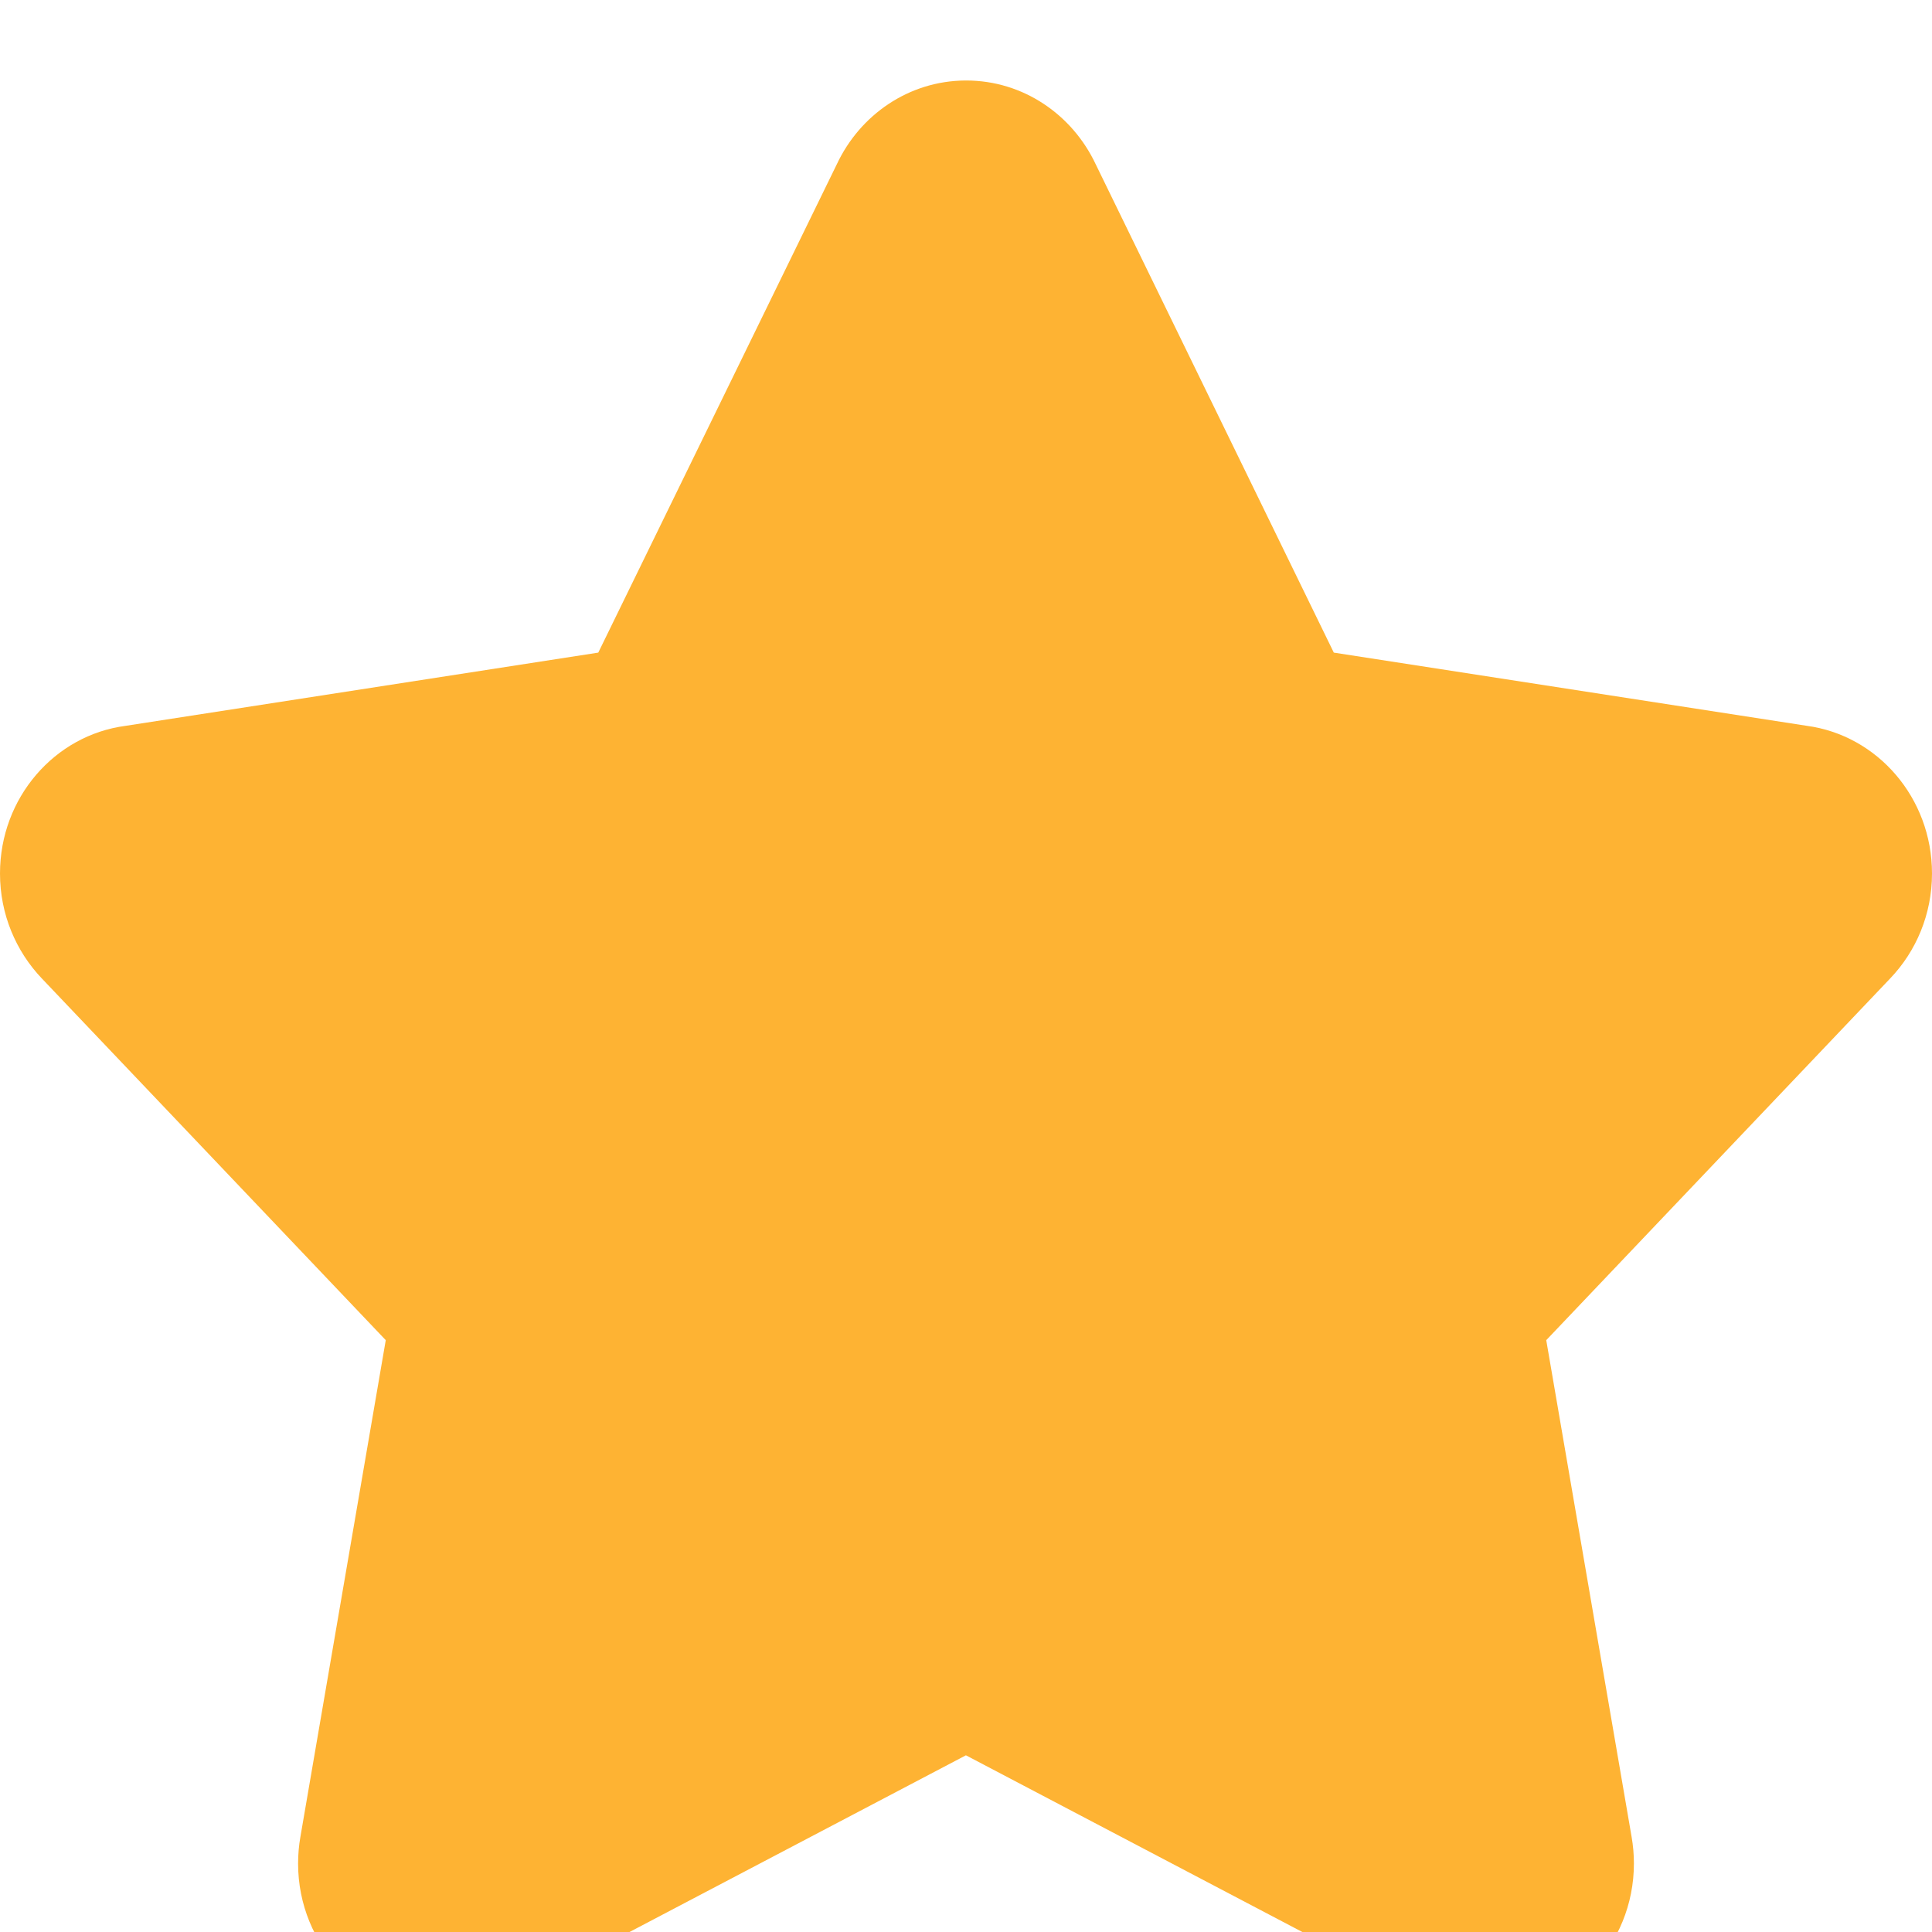 <svg width="24" height="24" viewBox="0 0 24 24" fill="none" xmlns="http://www.w3.org/2000/svg">
<g filter="url(#filter0_i_184_198)">
<path d="M12.003 6.29473e-05H11.996H11.992C11.289 0.004 10.682 0.428 10.395 1.041L7.432 7.107L1.558 8.017C0.679 8.133 0 8.91 0 9.851C0 10.358 0.199 10.818 0.519 11.154L4.792 15.648L3.732 21.816C3.713 21.924 3.703 22.035 3.703 22.149C3.703 23.171 4.503 23.999 5.49 23.999V24C5.791 23.999 6.072 23.922 6.32 23.788L11.999 20.805L17.68 23.789C17.927 23.922 18.21 23.999 18.51 23.999C19.497 23.999 20.297 23.17 20.297 22.149C20.297 22.035 20.287 21.924 20.268 21.816L19.208 15.648L23.482 11.153C23.802 10.818 24 10.358 24 9.851C24 8.91 23.321 8.133 22.443 8.016L16.569 7.107L13.611 1.04C13.321 0.424 12.71 6.29473e-05 12.003 6.29473e-05Z" fill="#FEB333"/>
</g>
<defs>
<filter id="filter0_i_184_198" x="0" y="6.10352e-05" width="24" height="25" filterUnits="userSpaceOnUse" color-interpolation-filters="sRGB">
<feFlood flood-opacity="0" result="BackgroundImageFix"/>
<feBlend mode="normal" in="SourceGraphic" in2="BackgroundImageFix" result="shape"/>
<feColorMatrix in="SourceAlpha" type="matrix" values="0 0 0 0 0 0 0 0 0 0 0 0 0 0 0 0 0 0 127 0" result="hardAlpha"/>
<feOffset dy="1"/>
<feGaussianBlur stdDeviation="0.8"/>
<feComposite in2="hardAlpha" operator="arithmetic" k2="-1" k3="1"/>
<feColorMatrix type="matrix" values="0 0 0 0 0.795 0 0 0 0 0.54 0 0 0 0 0.108 0 0 0 0.5 0"/>
<feBlend mode="normal" in2="shape" result="effect1_innerShadow_184_198"/>
</filter>
</defs>
</svg>
